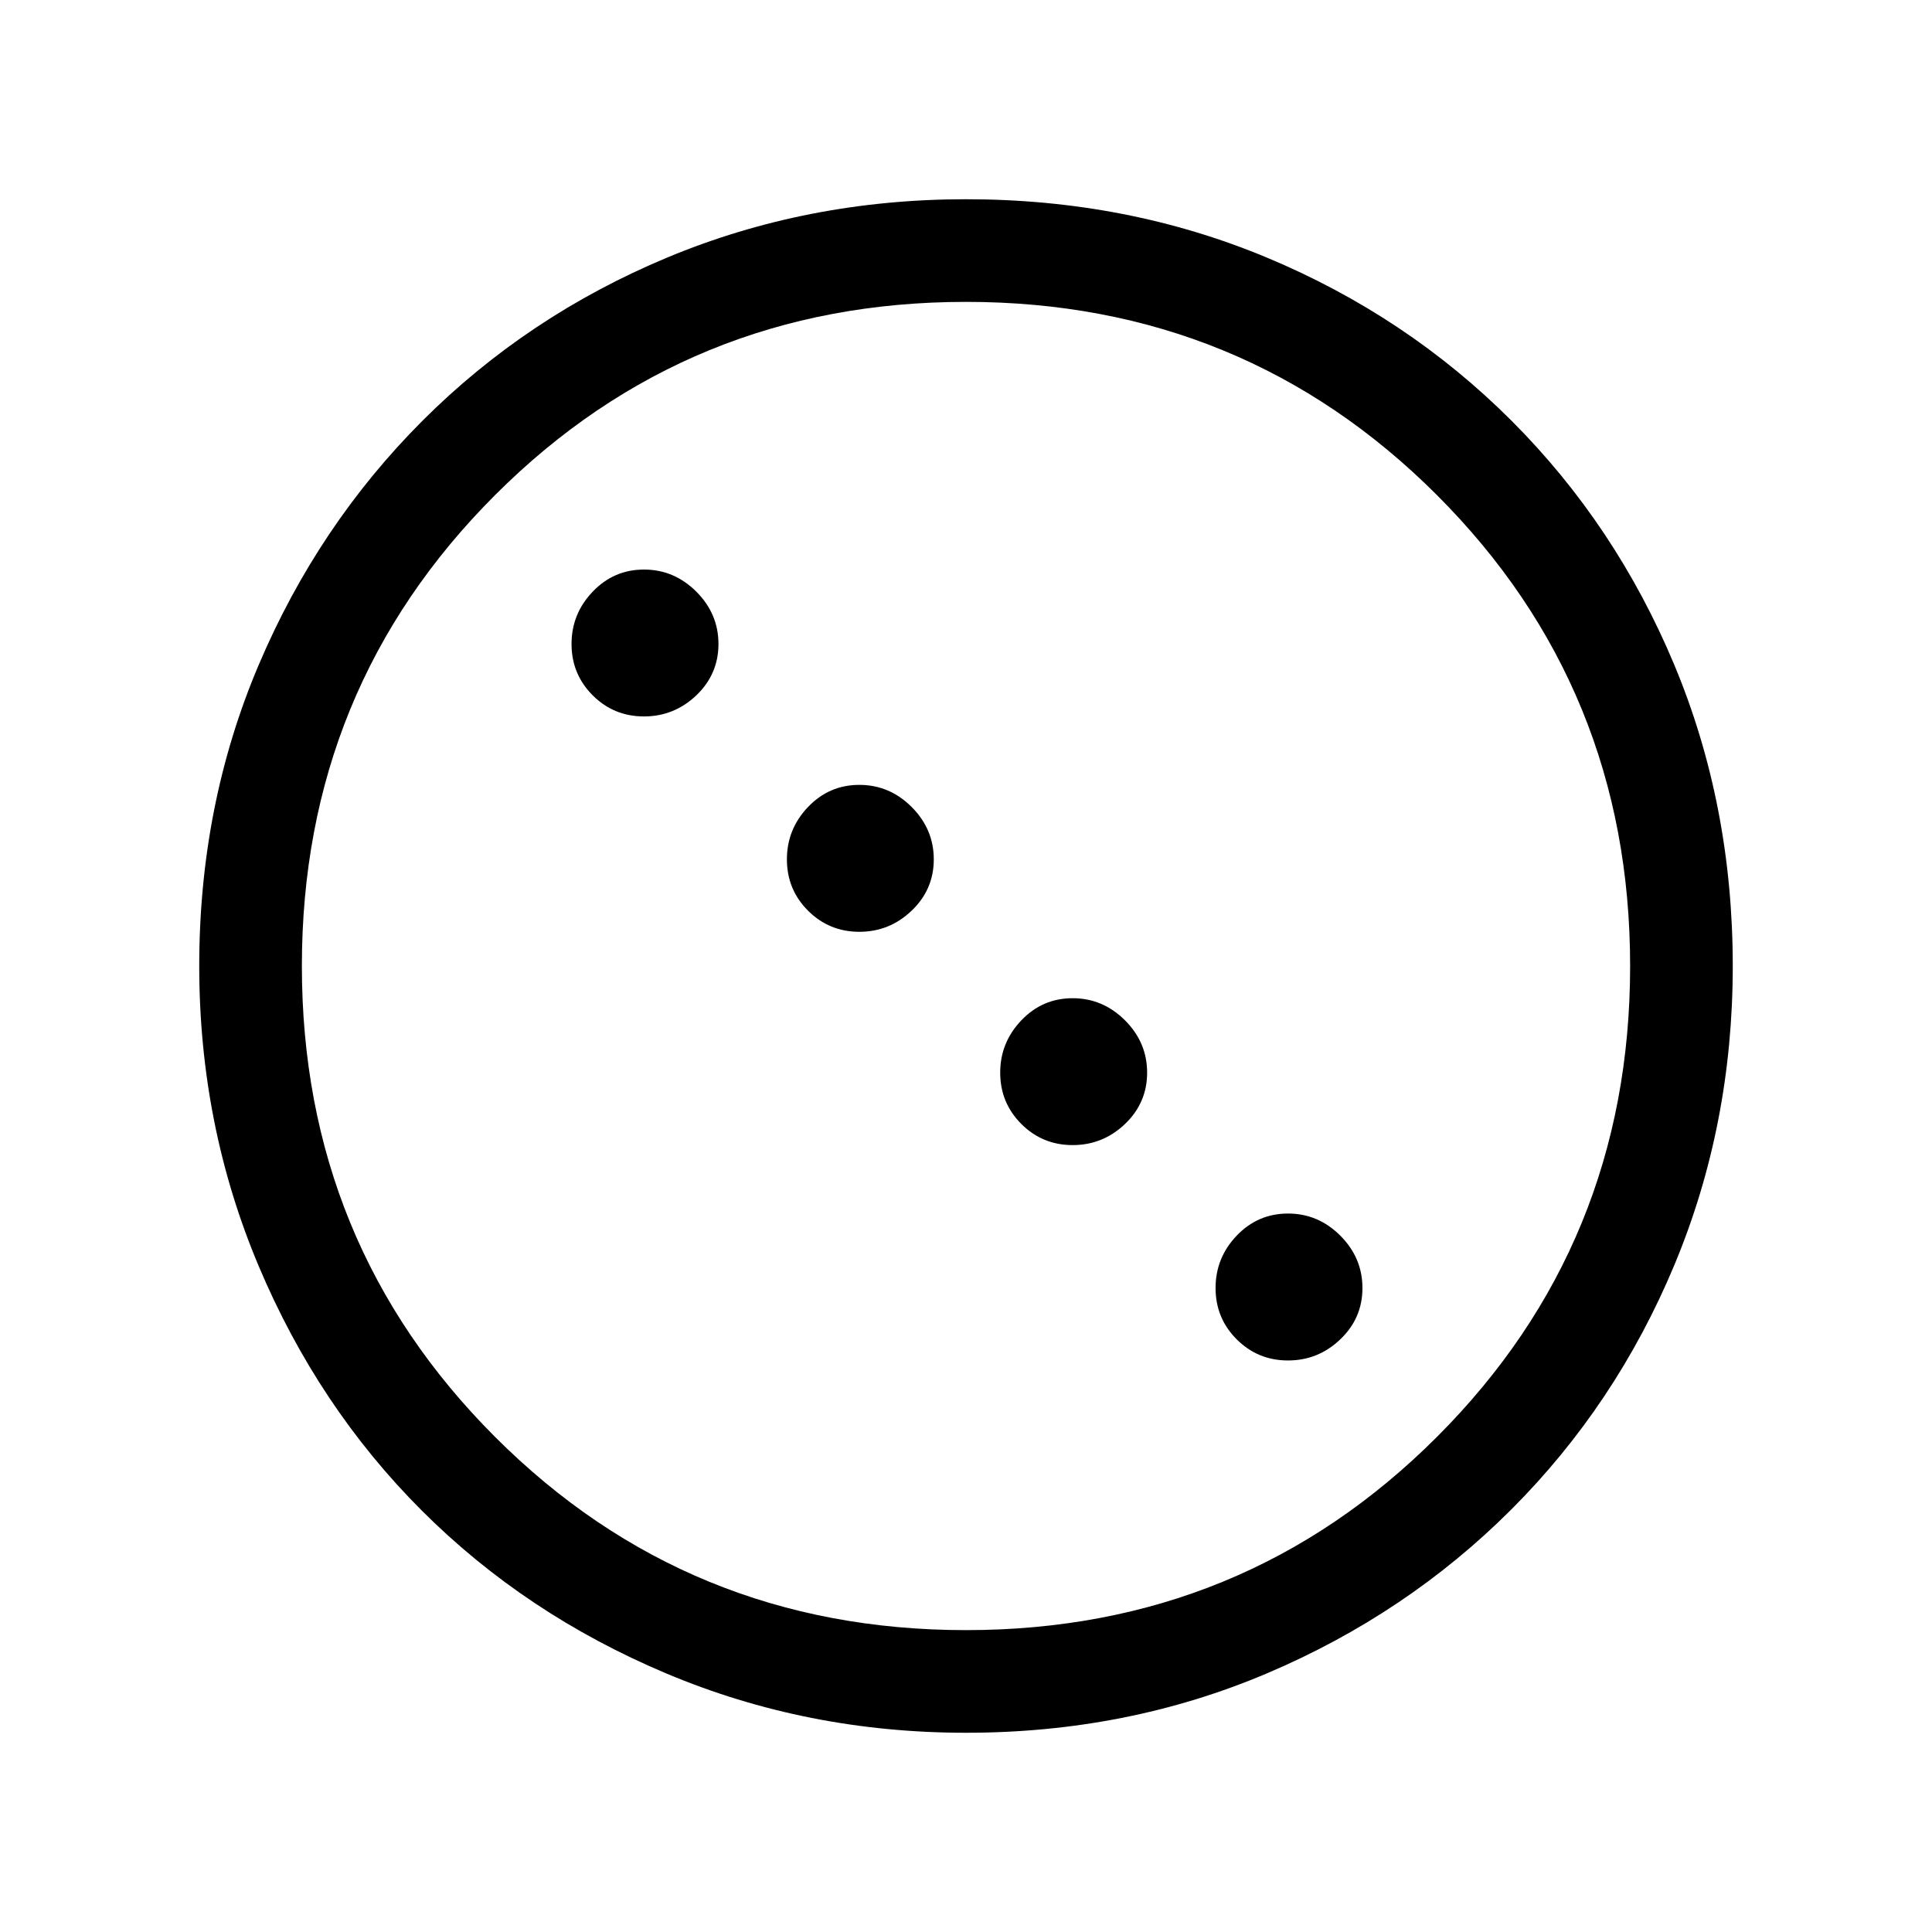 <svg xmlns="http://www.w3.org/2000/svg" height="40" width="40"><path d="M13.333 14.833Q12.708 14.833 12.271 14.396Q11.833 13.958 11.833 13.333Q11.833 12.708 12.271 12.25Q12.708 11.792 13.333 11.792Q13.958 11.792 14.417 12.25Q14.875 12.708 14.875 13.333Q14.875 13.958 14.417 14.396Q13.958 14.833 13.333 14.833ZM17.792 19.292Q17.167 19.292 16.729 18.854Q16.292 18.417 16.292 17.792Q16.292 17.167 16.729 16.708Q17.167 16.25 17.792 16.25Q18.417 16.25 18.875 16.708Q19.333 17.167 19.333 17.792Q19.333 18.417 18.875 18.854Q18.417 19.292 17.792 19.292ZM22.208 23.708Q21.583 23.708 21.146 23.271Q20.708 22.833 20.708 22.208Q20.708 21.583 21.146 21.125Q21.583 20.667 22.208 20.667Q22.833 20.667 23.292 21.125Q23.75 21.583 23.75 22.208Q23.75 22.833 23.292 23.271Q22.833 23.708 22.208 23.708ZM26.667 28.167Q26.042 28.167 25.604 27.729Q25.167 27.292 25.167 26.667Q25.167 26.042 25.604 25.583Q26.042 25.125 26.667 25.125Q27.292 25.125 27.75 25.583Q28.208 26.042 28.208 26.667Q28.208 27.292 27.75 27.729Q27.292 28.167 26.667 28.167ZM20 35.875Q16.708 35.875 13.792 34.646Q10.875 33.417 8.729 31.271Q6.583 29.125 5.354 26.208Q4.125 23.292 4.125 20Q4.125 16.667 5.354 13.771Q6.583 10.875 8.75 8.708Q10.917 6.542 13.812 5.333Q16.708 4.125 20 4.125Q23.333 4.125 26.229 5.333Q29.125 6.542 31.292 8.708Q33.458 10.875 34.667 13.771Q35.875 16.667 35.875 20Q35.875 23.292 34.667 26.188Q33.458 29.083 31.292 31.25Q29.125 33.417 26.229 34.646Q23.333 35.875 20 35.875ZM20 33.75Q25.75 33.75 29.75 29.75Q33.75 25.75 33.75 20Q33.75 14.25 29.75 10.25Q25.75 6.25 20 6.25Q14.25 6.25 10.25 10.25Q6.25 14.25 6.25 20Q6.25 25.75 10.25 29.75Q14.25 33.75 20 33.75Z"/></svg>